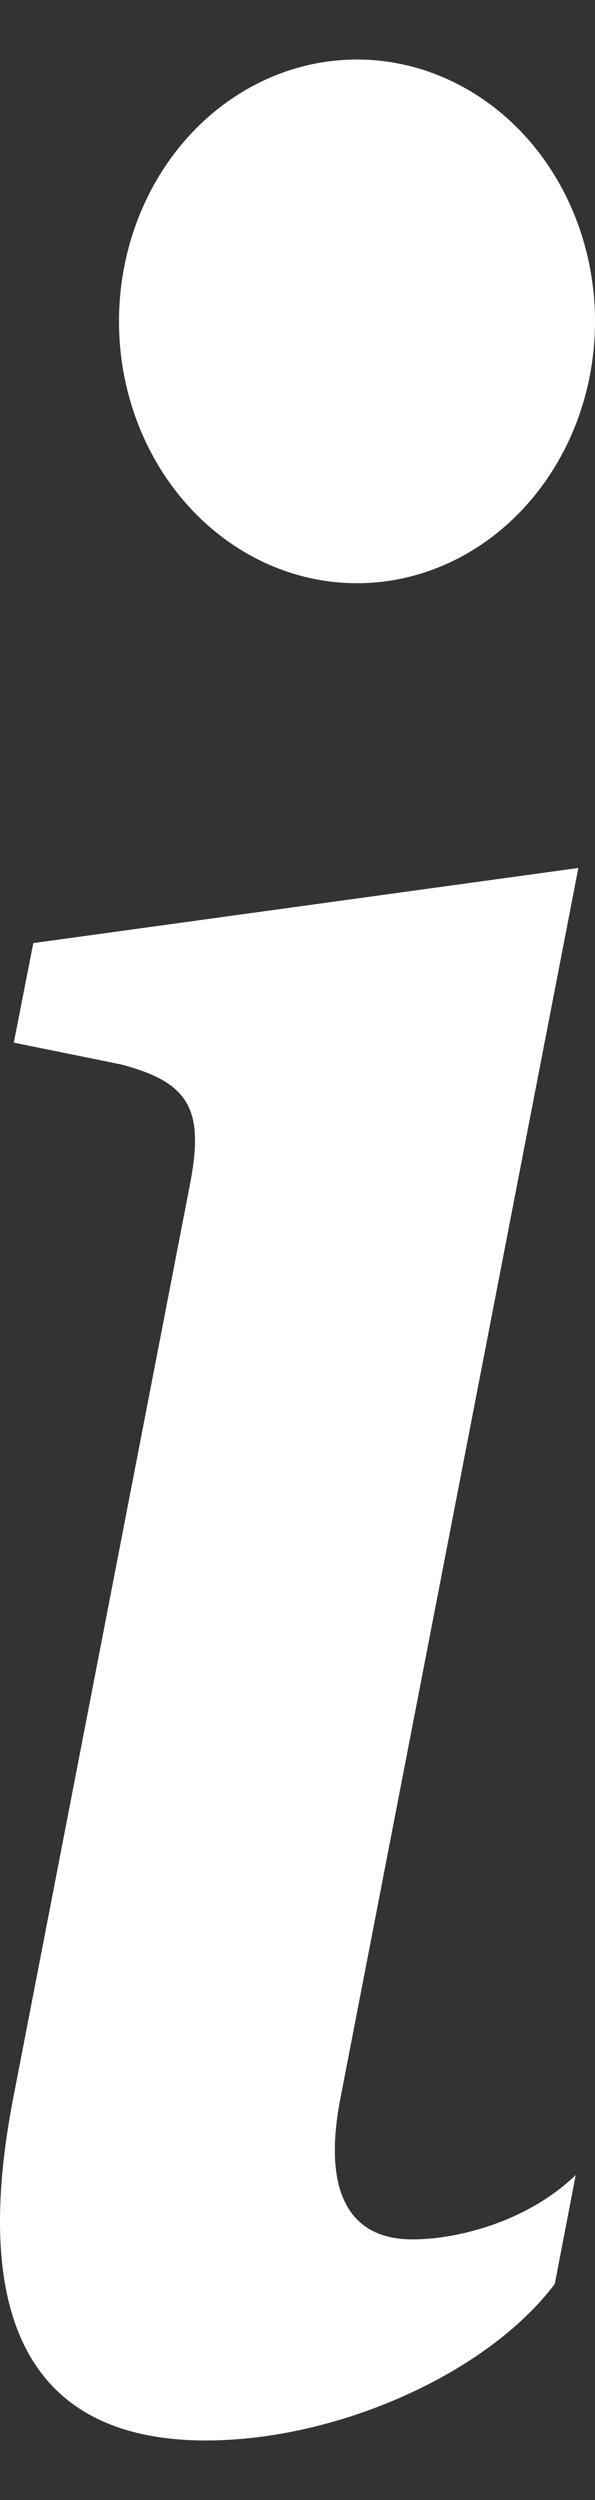 <svg width="5" height="21" viewBox="0 0 5 21" fill="none" xmlns="http://www.w3.org/2000/svg">
<rect x="0" y="0" width="5" height="21" fill="#333333" stroke="none"/>
<path d="M4.86 7.291L0.28 7.922L0.116 8.758L1.016 8.941C1.604 9.095 1.72 9.328 1.592 9.972L0.116 17.599C-0.272 19.572 0.326 20.5 1.732 20.5C2.822 20.5 4.088 19.946 4.662 19.185L4.838 18.27C4.438 18.657 3.854 18.811 3.466 18.811C2.916 18.811 2.716 18.387 2.858 17.639L4.86 7.291ZM5 2.699C5 3.283 4.789 3.842 4.414 4.254C4.039 4.667 3.53 4.899 3 4.899C2.47 4.899 1.961 4.667 1.586 4.254C1.211 3.842 1 3.283 1 2.699C1 2.116 1.211 1.557 1.586 1.144C1.961 0.732 2.47 0.5 3 0.5C3.53 0.5 4.039 0.732 4.414 1.144C4.789 1.557 5 2.116 5 2.699Z" fill="white"/>
</svg>
